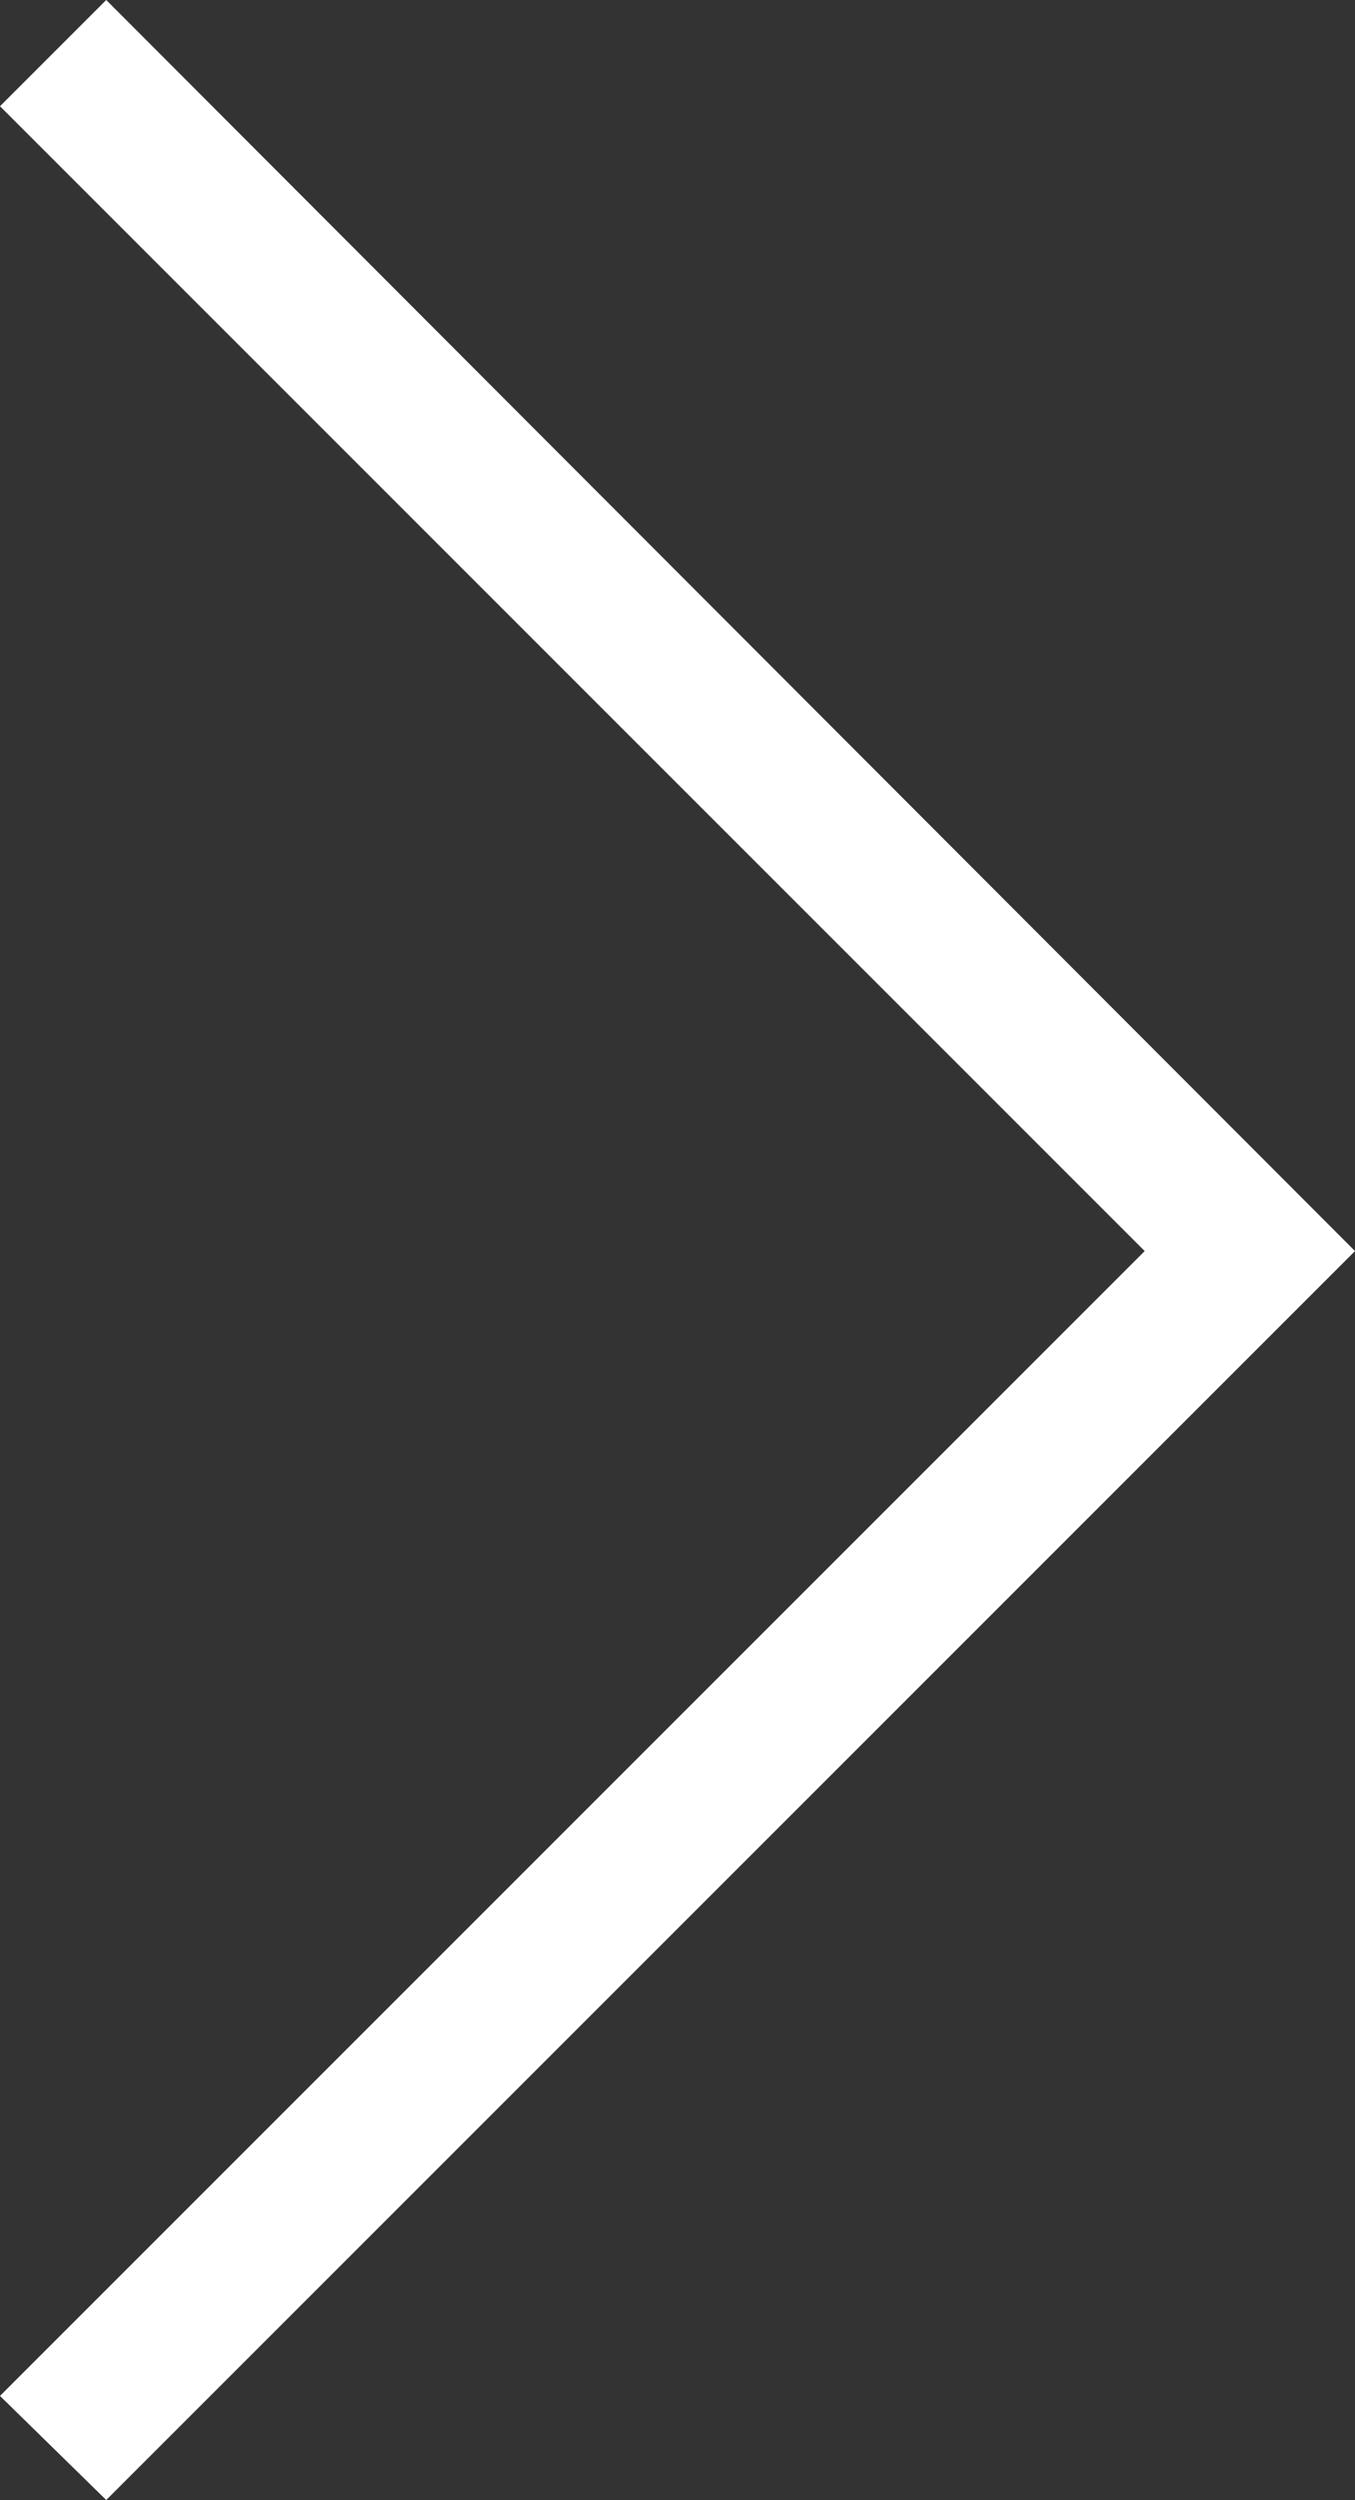 <?xml version="1.0" encoding="UTF-8"?><svg id="_イヤー_2" xmlns="http://www.w3.org/2000/svg" viewBox="0 0 6.25 11.53"><rect x="0" y="0" width="6.25" height="11.53" fill="#333333" stroke="none"/><defs><style>.cls-1{fill:#fff;}</style></defs><g id="_ンテンツ"><polygon class="cls-1" points=".49 11.53 0 11.05 5.28 5.77 0 .49 .49 0 6.25 5.77 .49 11.53"/></g></svg>